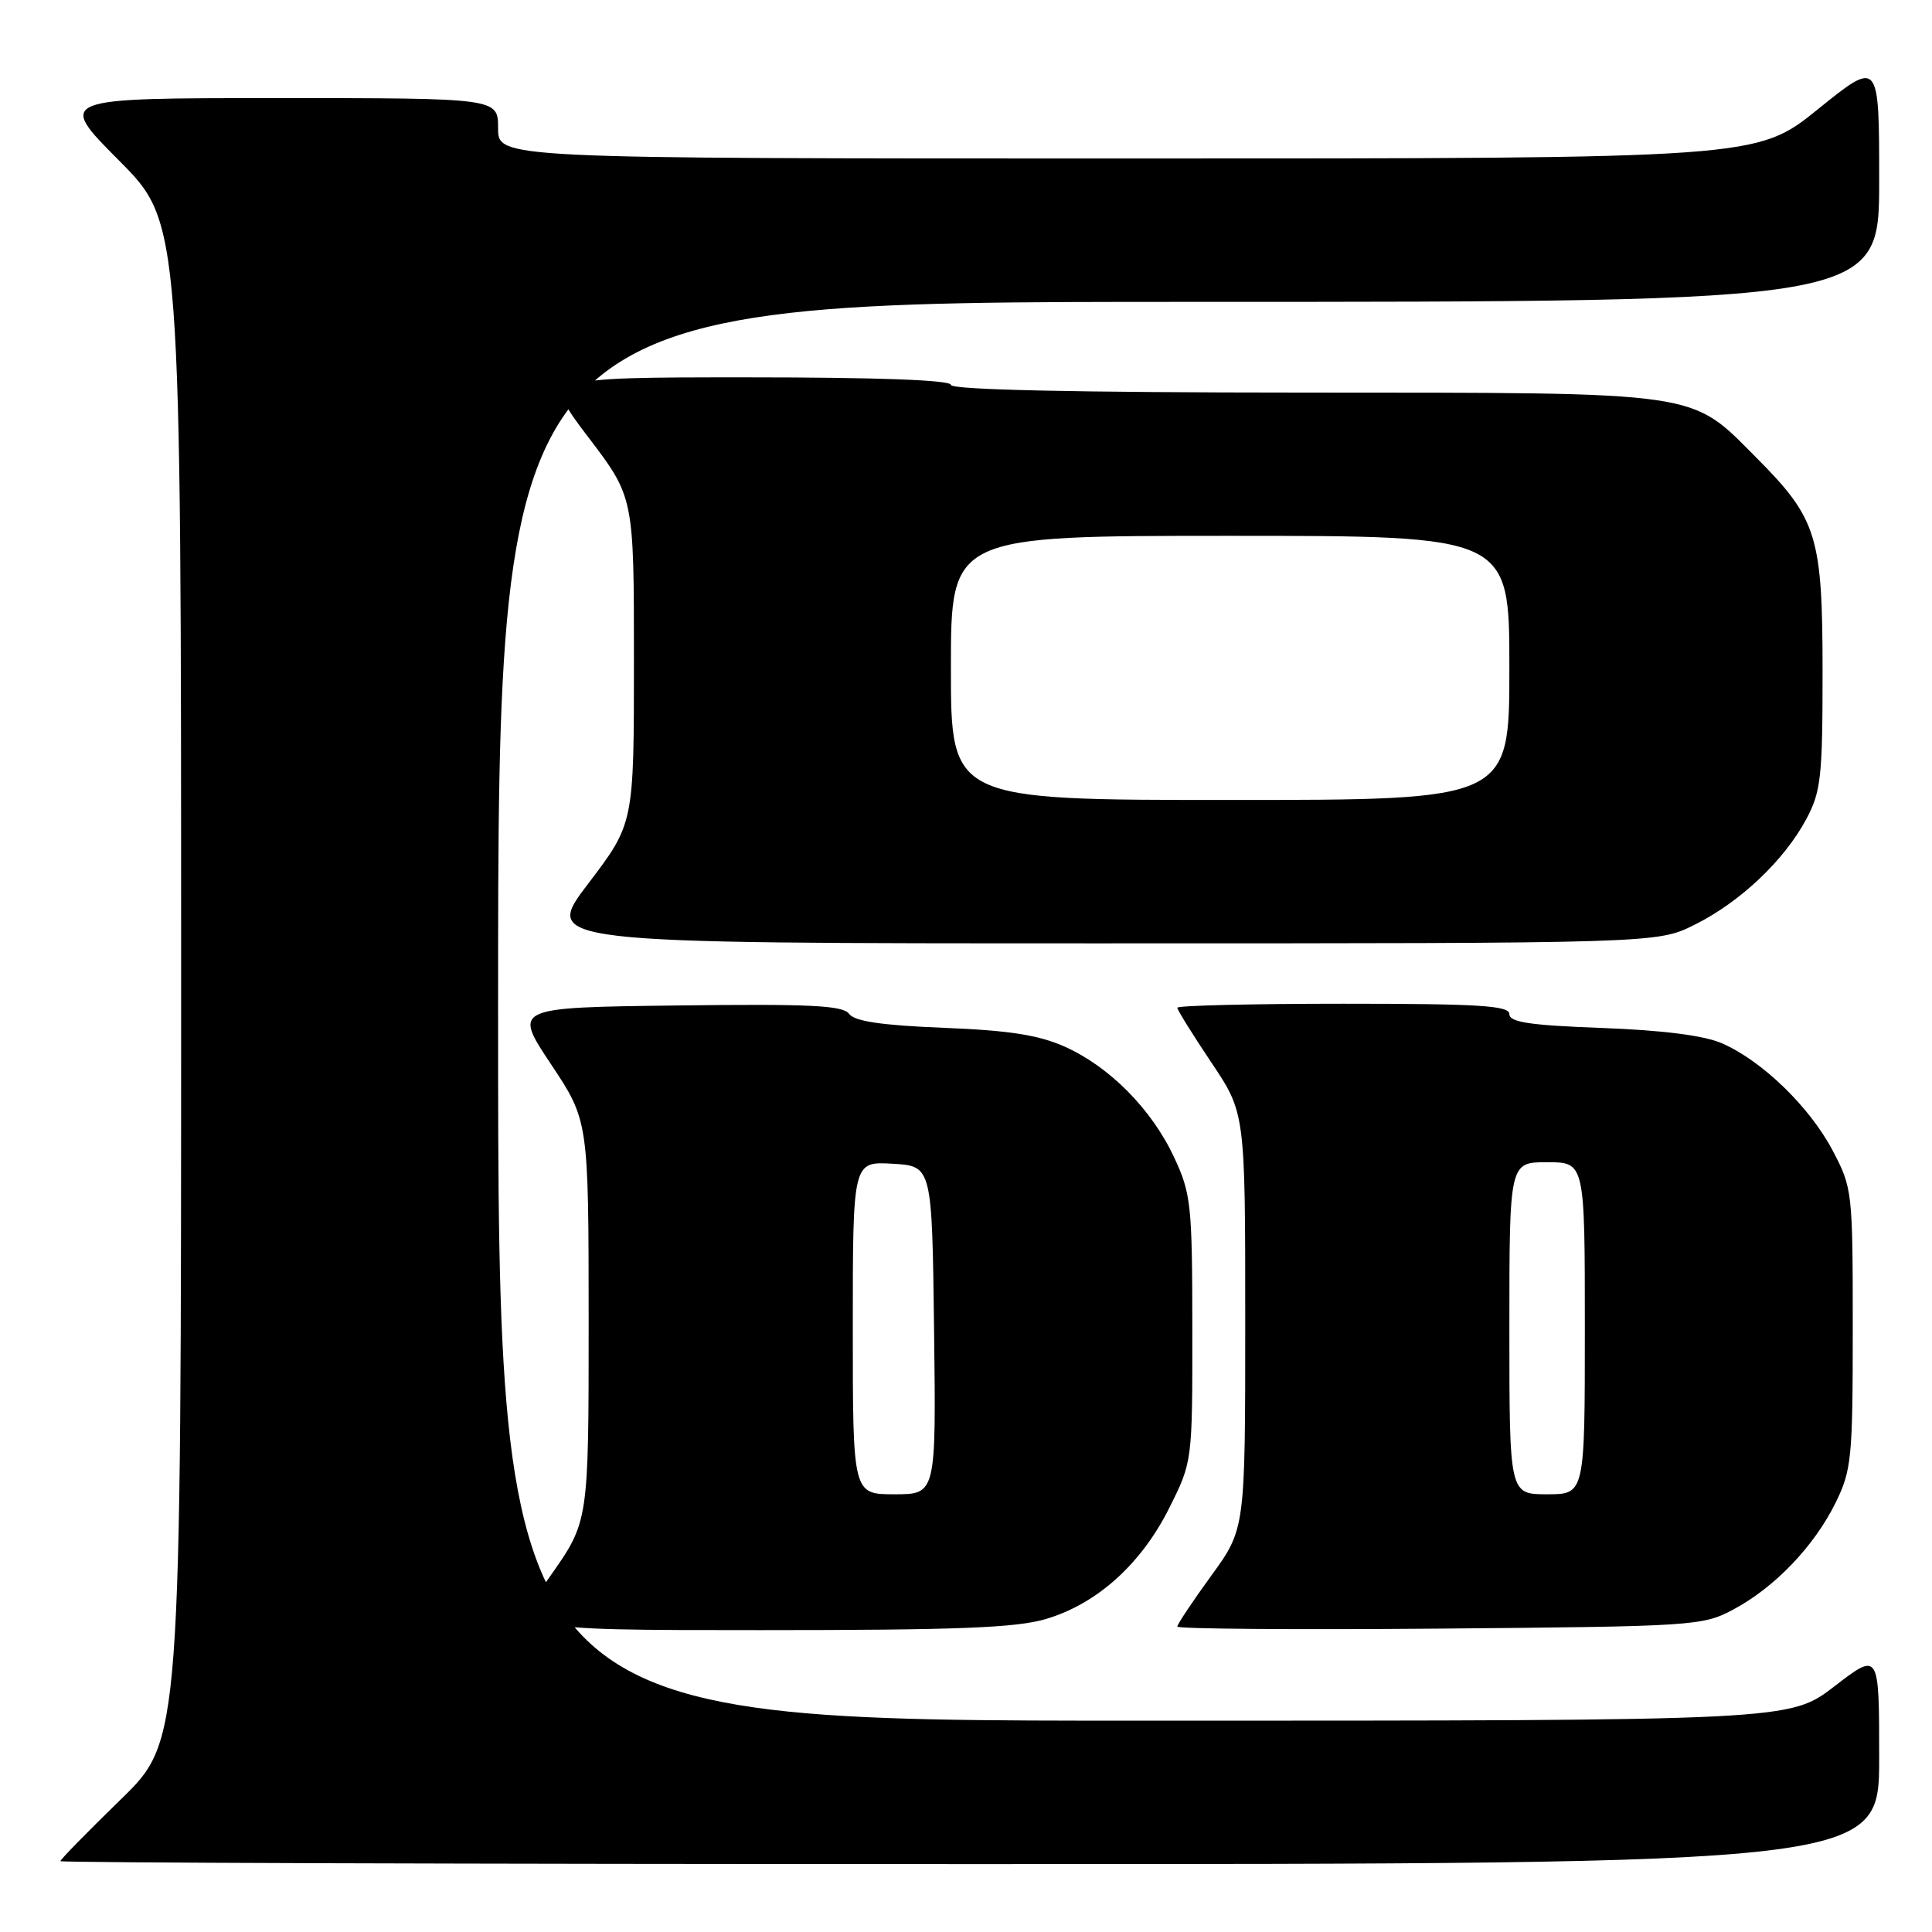 <?xml version="1.0" encoding="UTF-8" standalone="no"?>
<!DOCTYPE svg PUBLIC "-//W3C//DTD SVG 1.1//EN" "http://www.w3.org/Graphics/SVG/1.1/DTD/svg11.dtd" >
<svg xmlns="http://www.w3.org/2000/svg" xmlns:xlink="http://www.w3.org/1999/xlink" version="1.1" viewBox="0 0 256 256">
 <g >
 <path fill="currentColor"
d=" M 249.00 232.94 C 249.00 218.88 249.00 218.88 243.08 223.44 C 237.15 228.00 237.15 228.00 151.58 228.00 C 66.00 228.00 66.00 228.00 66.00 134.00 C 66.00 40.00 66.00 40.00 157.50 40.00 C 249.00 40.00 249.00 40.00 249.00 23.96 C 249.00 7.92 249.00 7.92 240.90 14.46 C 232.80 21.00 232.80 21.00 149.40 21.00 C 66.00 21.00 66.00 21.00 66.00 17.00 C 66.00 13.00 66.00 13.00 36.77 13.00 C 7.54 13.00 7.54 13.00 15.77 21.27 C 24.00 29.54 24.00 29.54 24.00 130.10 C 24.00 230.65 24.00 230.65 16.00 238.44 C 11.60 242.72 8.00 246.40 8.00 246.61 C 8.00 246.83 62.22 247.00 128.50 247.00 C 249.00 247.00 249.00 247.00 249.00 232.94 Z  M 138.61 214.52 C 145.36 212.52 151.23 207.23 154.93 199.82 C 158.00 193.68 158.00 193.68 157.99 176.09 C 157.98 159.68 157.82 158.16 155.60 153.40 C 152.63 147.01 147.05 141.36 141.09 138.69 C 137.62 137.14 133.70 136.53 125.01 136.19 C 116.80 135.86 113.23 135.33 112.51 134.34 C 111.69 133.22 107.36 133.01 89.75 133.23 C 68.01 133.50 68.01 133.50 73.00 141.00 C 77.99 148.50 77.99 148.50 78.00 175.06 C 78.00 201.61 78.00 201.61 72.93 208.81 C 67.86 216.00 67.86 216.00 100.75 216.00 C 126.85 216.00 134.66 215.70 138.61 214.52 Z  M 229.69 213.26 C 235.17 210.33 240.38 204.89 243.22 199.13 C 245.34 194.82 245.50 193.24 245.50 176.00 C 245.50 157.88 245.45 157.40 242.83 152.44 C 239.77 146.64 233.45 140.53 228.14 138.23 C 225.75 137.20 220.28 136.51 212.25 136.21 C 202.72 135.86 200.00 135.45 200.00 134.38 C 200.00 133.25 196.03 133.00 178.00 133.00 C 165.90 133.00 156.00 133.24 156.00 133.53 C 156.00 133.82 158.03 137.08 160.50 140.77 C 165.00 147.48 165.00 147.48 165.00 175.04 C 165.00 202.60 165.00 202.60 160.50 208.78 C 158.03 212.19 156.00 215.22 156.00 215.53 C 156.00 215.84 171.64 215.96 190.75 215.80 C 224.54 215.51 225.62 215.44 229.69 213.26 Z  M 224.55 122.53 C 230.58 119.53 236.41 114.01 239.33 108.56 C 241.29 104.89 241.50 103.00 241.50 89.00 C 241.50 71.06 240.78 68.74 232.78 60.70 C 223.85 51.73 226.01 52.05 172.75 52.02 C 142.26 52.01 126.00 51.65 126.00 51.00 C 126.00 50.36 116.32 50.00 98.96 50.00 C 71.91 50.00 71.91 50.00 77.96 57.94 C 84.00 65.88 84.00 65.88 84.00 87.50 C 84.00 109.12 84.00 109.12 77.96 117.06 C 71.91 125.00 71.91 125.00 145.76 125.00 C 219.61 125.00 219.61 125.00 224.55 122.53 Z  M 113.00 175.95 C 113.00 153.90 113.00 153.90 118.25 154.20 C 123.50 154.50 123.50 154.50 123.77 176.25 C 124.04 198.00 124.04 198.00 118.52 198.00 C 113.00 198.00 113.00 198.00 113.00 175.95 Z  M 200.00 176.00 C 200.00 154.00 200.00 154.00 205.00 154.00 C 210.00 154.00 210.00 154.00 210.00 176.00 C 210.00 198.00 210.00 198.00 205.00 198.00 C 200.00 198.00 200.00 198.00 200.00 176.00 Z  M 126.00 88.50 C 126.00 71.00 126.00 71.00 163.00 71.00 C 200.00 71.00 200.00 71.00 200.00 88.50 C 200.00 106.00 200.00 106.00 163.00 106.00 C 126.00 106.00 126.00 106.00 126.00 88.50 Z "/>
</g>
</svg>